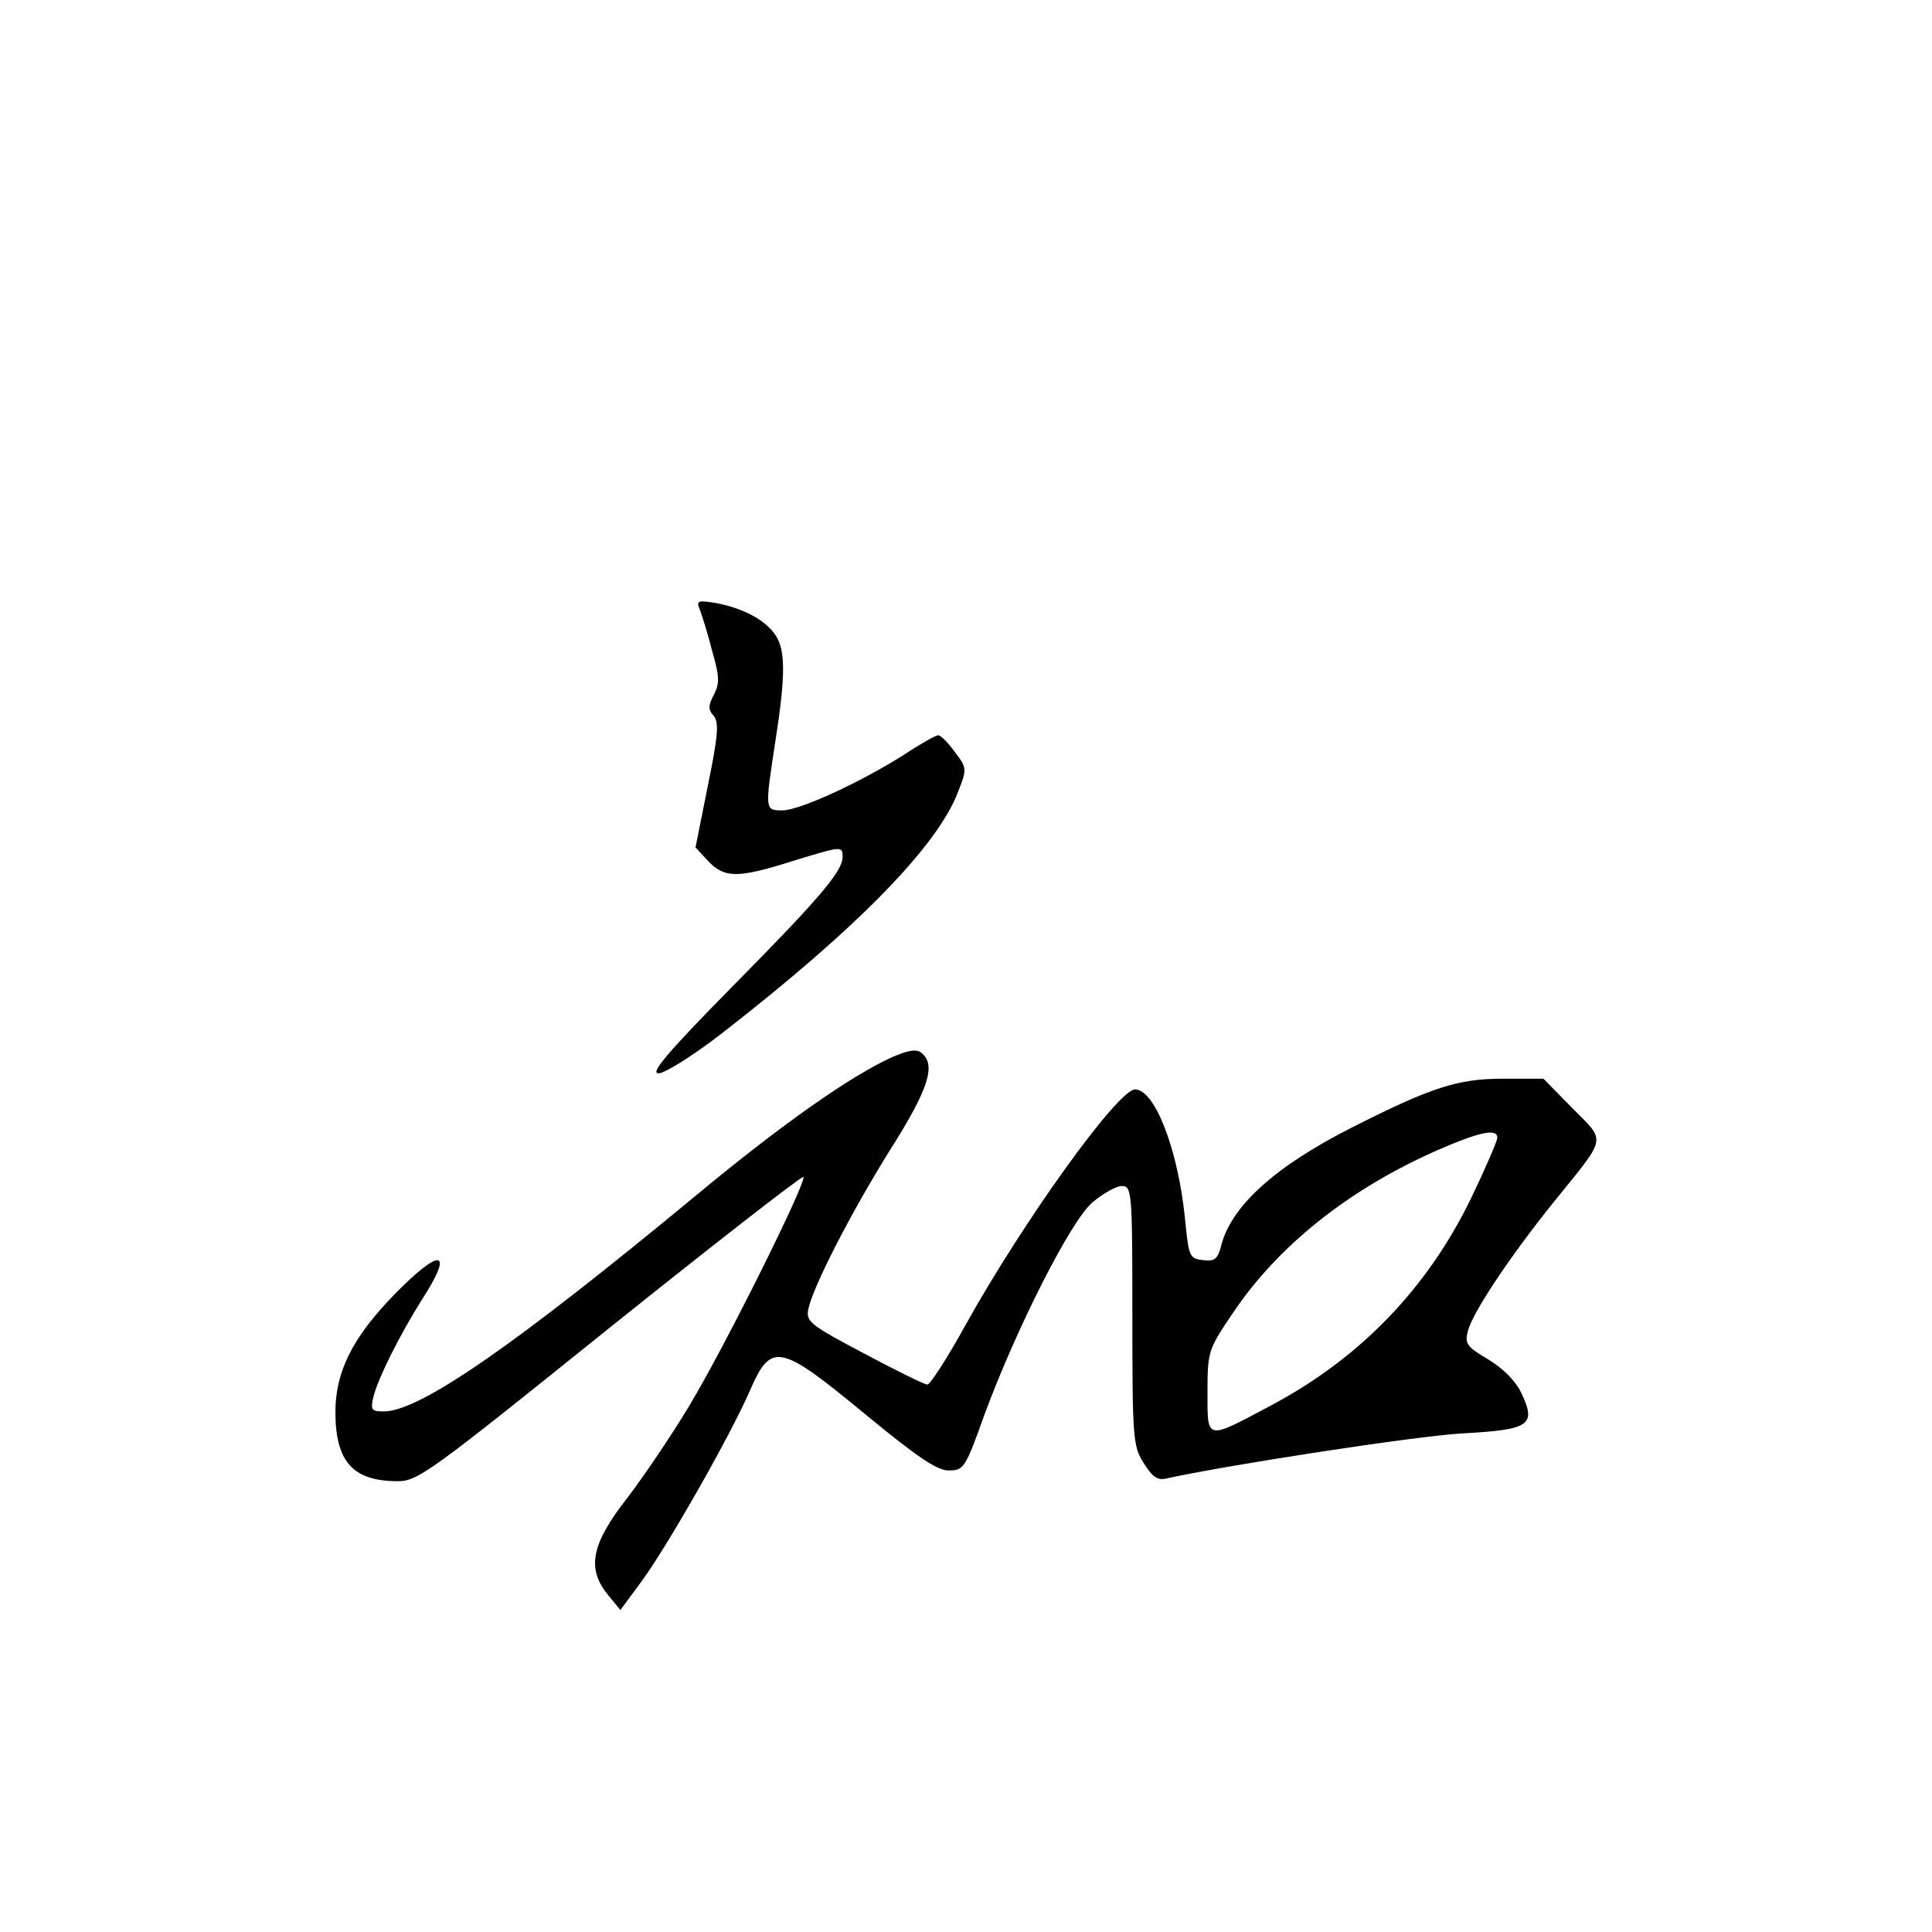 <?xml version="1.0" standalone="no"?>
<!DOCTYPE svg PUBLIC "-//W3C//DTD SVG 20010904//EN"
 "http://www.w3.org/TR/2001/REC-SVG-20010904/DTD/svg10.dtd">
<svg version="1.0" xmlns="http://www.w3.org/2000/svg"
 width="360pt" height="360pt" viewBox="0 0 360 360"
 preserveAspectRatio="xMidYMid meet">
<g transform="translate(0,360) scale(0.1,-0.1)"
fill="#000000" stroke="none">
<path d="M1304 2464 c4 -10 15 -45 23 -77 14 -48 14 -61 3 -82 -10 -19 -11
-27 0 -39 10 -13 8 -37 -11 -130 l-23 -115 24 -26 c30 -31 54 -32 155 0 95 29
95 29 95 8 0 -27 -45 -79 -209 -245 -118 -120 -150 -158 -134 -158 12 0 66 34
120 76 251 195 400 348 438 448 17 43 17 45 -6 75 -12 17 -26 31 -31 31 -4 0
-33 -16 -63 -36 -82 -52 -195 -104 -227 -104 -33 0 -33 0 -13 130 19 122 19
170 -1 198 -19 27 -58 48 -108 58 -36 6 -39 5 -32 -12z"/>
<path d="M1662 1630 c-77 -35 -204 -124 -362 -255 -342 -283 -518 -405 -585
-405 -23 0 -25 3 -19 28 9 35 48 113 90 180 61 94 36 99 -51 10 -78 -80 -110
-144 -110 -219 0 -93 33 -129 116 -129 38 0 62 18 395 286 196 157 358 283
361 281 7 -8 -147 -318 -213 -427 -31 -52 -83 -129 -115 -171 -68 -87 -76
-132 -36 -181 l23 -28 37 50 c48 64 168 275 204 358 40 92 55 89 215 -43 97
-80 134 -105 156 -105 28 0 31 5 66 103 59 160 160 360 201 396 20 17 45 31
55 31 19 0 20 -8 20 -241 0 -227 1 -244 21 -275 16 -26 26 -33 42 -29 119 26
465 79 551 84 127 7 139 15 111 75 -11 23 -34 46 -62 63 -39 23 -44 29 -38 52
8 34 78 139 160 241 101 125 98 111 35 175 l-54 55 -76 0 c-83 0 -133 -16
-279 -90 -145 -73 -228 -148 -246 -223 -6 -23 -12 -28 -34 -25 -25 3 -26 7
-33 78 -13 128 -56 240 -93 240 -32 0 -210 -248 -317 -441 -33 -60 -65 -109
-70 -109 -5 0 -58 26 -118 58 -100 53 -108 59 -104 82 9 43 80 181 153 298 71
112 86 158 58 180 -9 8 -25 5 -55 -8z m1128 -150 c0 -6 -22 -57 -49 -113 -81
-167 -206 -297 -371 -385 -124 -66 -120 -67 -120 23 0 75 1 80 45 145 85 128
218 234 384 307 78 34 111 41 111 23z"/>
</g>
</svg>
